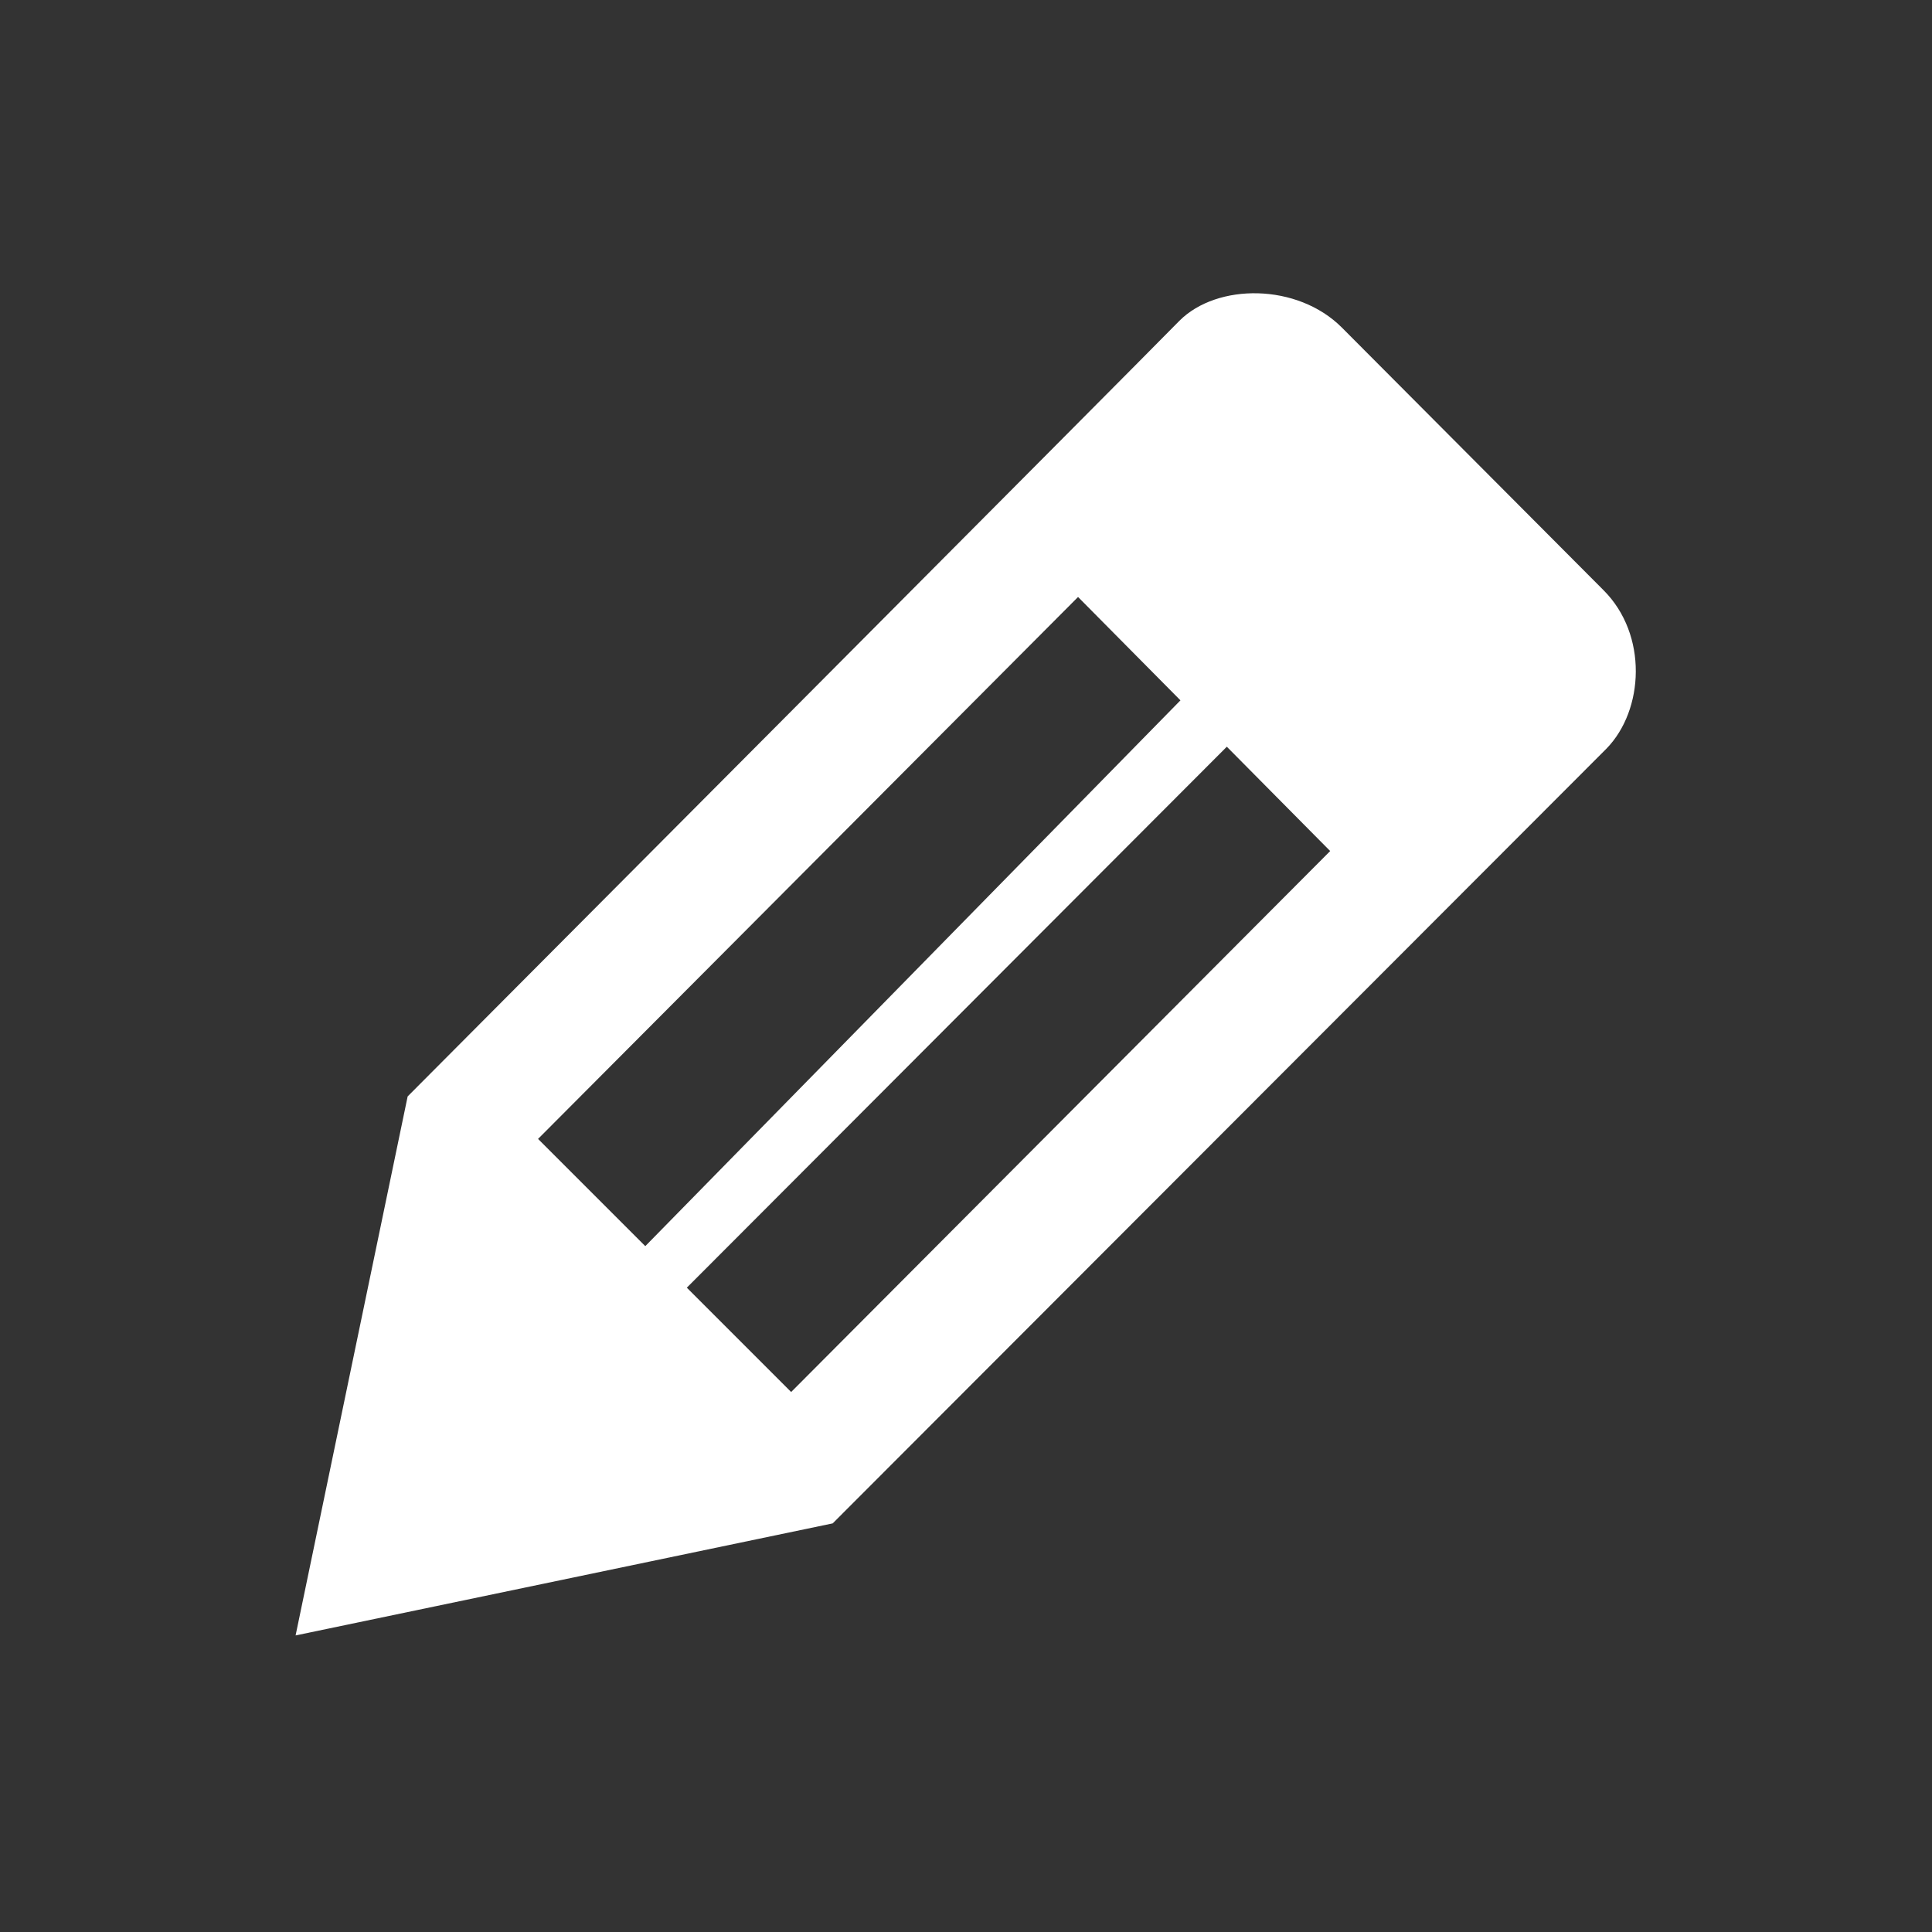 <svg xmlns="http://www.w3.org/2000/svg" width="1em" height="1em" viewBox="0 0 20 20"><rect x="0" y="0" width="20" height="20" fill="#333333" stroke="none"/><path fill="#ffffff" d="m13.89 3.39l2.71 2.72c.46.46.42 1.24.03 1.64l-8.01 8.02l-5.56 1.16l1.16-5.58s7.6-7.63 7.99-8.03c.39-.39 1.22-.39 1.68.07m-2.73 2.79l-5.59 5.61l1.11 1.11l5.54-5.65zm-2.97 8.23l5.58-5.6l-1.07-1.08l-5.59 5.6z"/></svg>